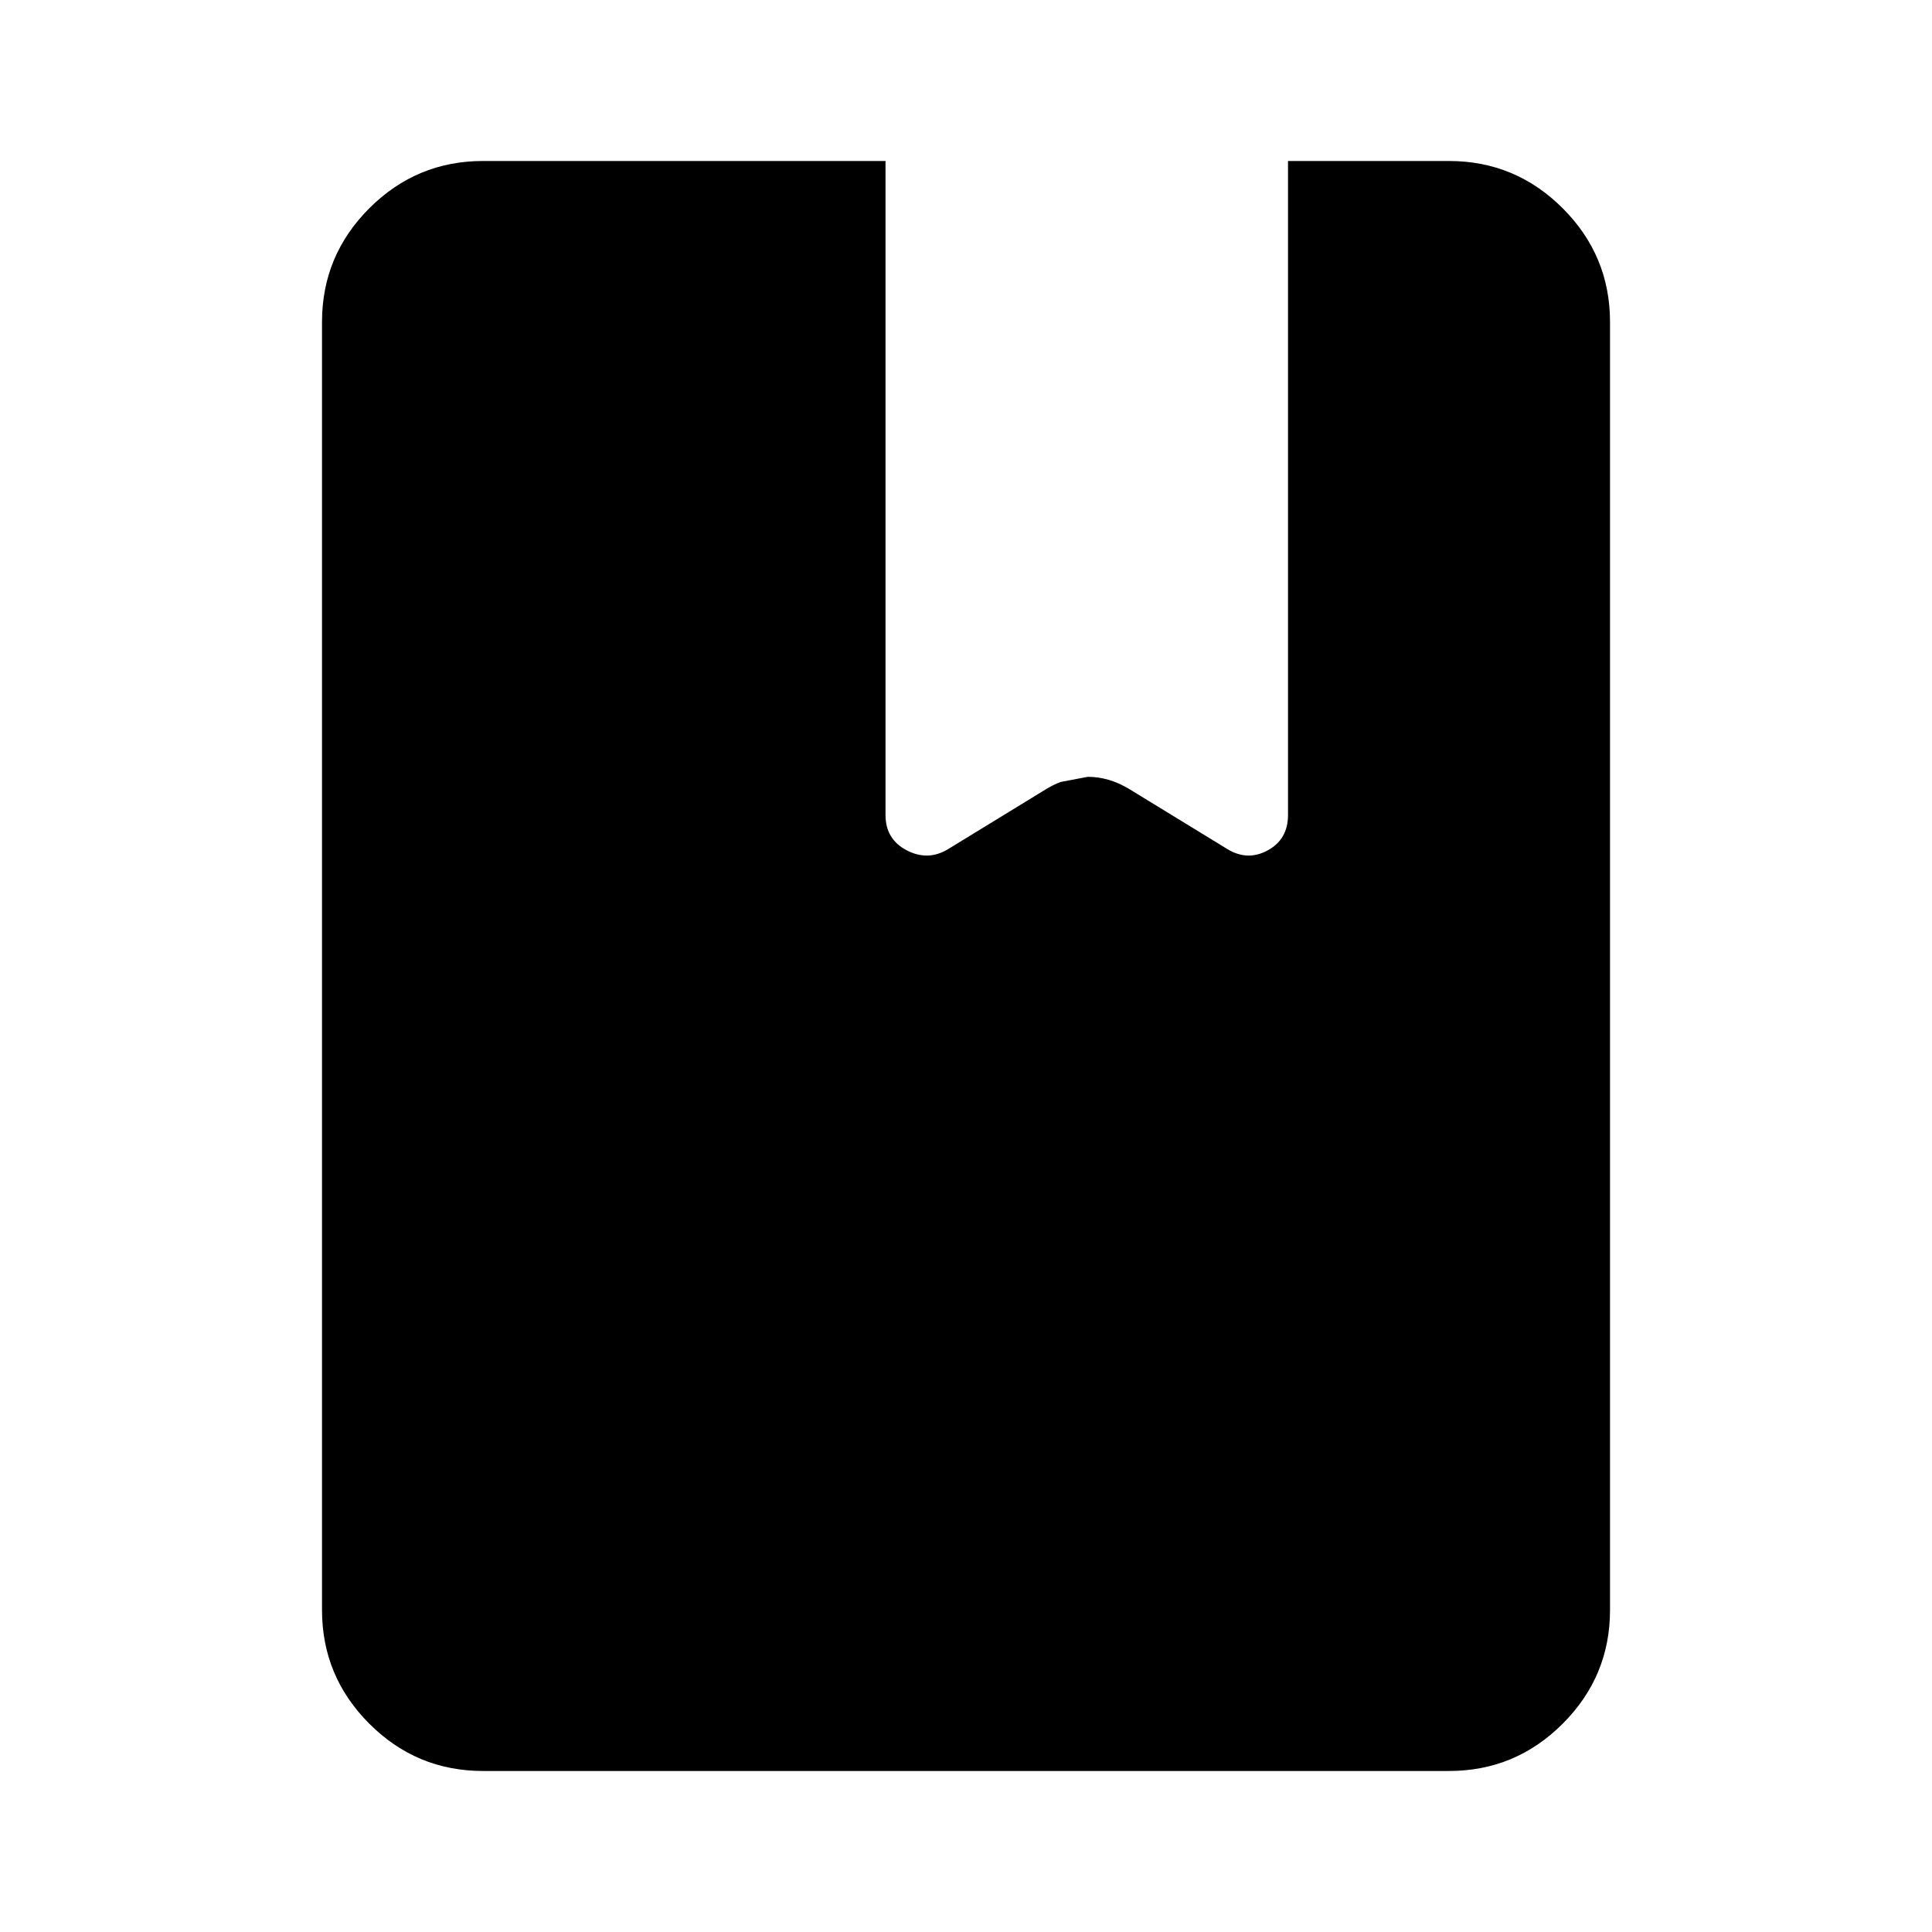 <svg width="61" height="61" viewBox="0 0 61 61" fill="none" xmlns="http://www.w3.org/2000/svg">
<path fill-rule="evenodd" clip-rule="evenodd" d="M11.66 54.423C12.656 55.419 13.852 55.916 15.25 55.916H45.75C47.148 55.916 48.345 55.419 49.34 54.423C50.336 53.428 50.834 52.231 50.834 50.833V10.166C50.834 8.768 50.336 7.572 49.34 6.576C48.345 5.581 47.148 5.083 45.75 5.083H40.667V10.166V25.734C40.667 26.242 40.455 26.613 40.032 26.846C39.608 27.079 39.184 27.068 38.761 26.814L35.647 24.908C35.224 24.654 34.789 24.527 34.345 24.527L33.489 24.689C33.339 24.746 33.19 24.819 33.042 24.908L29.928 26.814C29.505 27.068 29.071 27.079 28.626 26.846C28.181 26.613 27.959 26.242 27.959 25.734V10.166V5.083H15.25C13.852 5.083 12.656 5.581 11.66 6.576C10.665 7.572 10.167 8.768 10.167 10.166V50.833C10.167 52.231 10.665 53.428 11.66 54.423Z" fill="black"/>
</svg>
